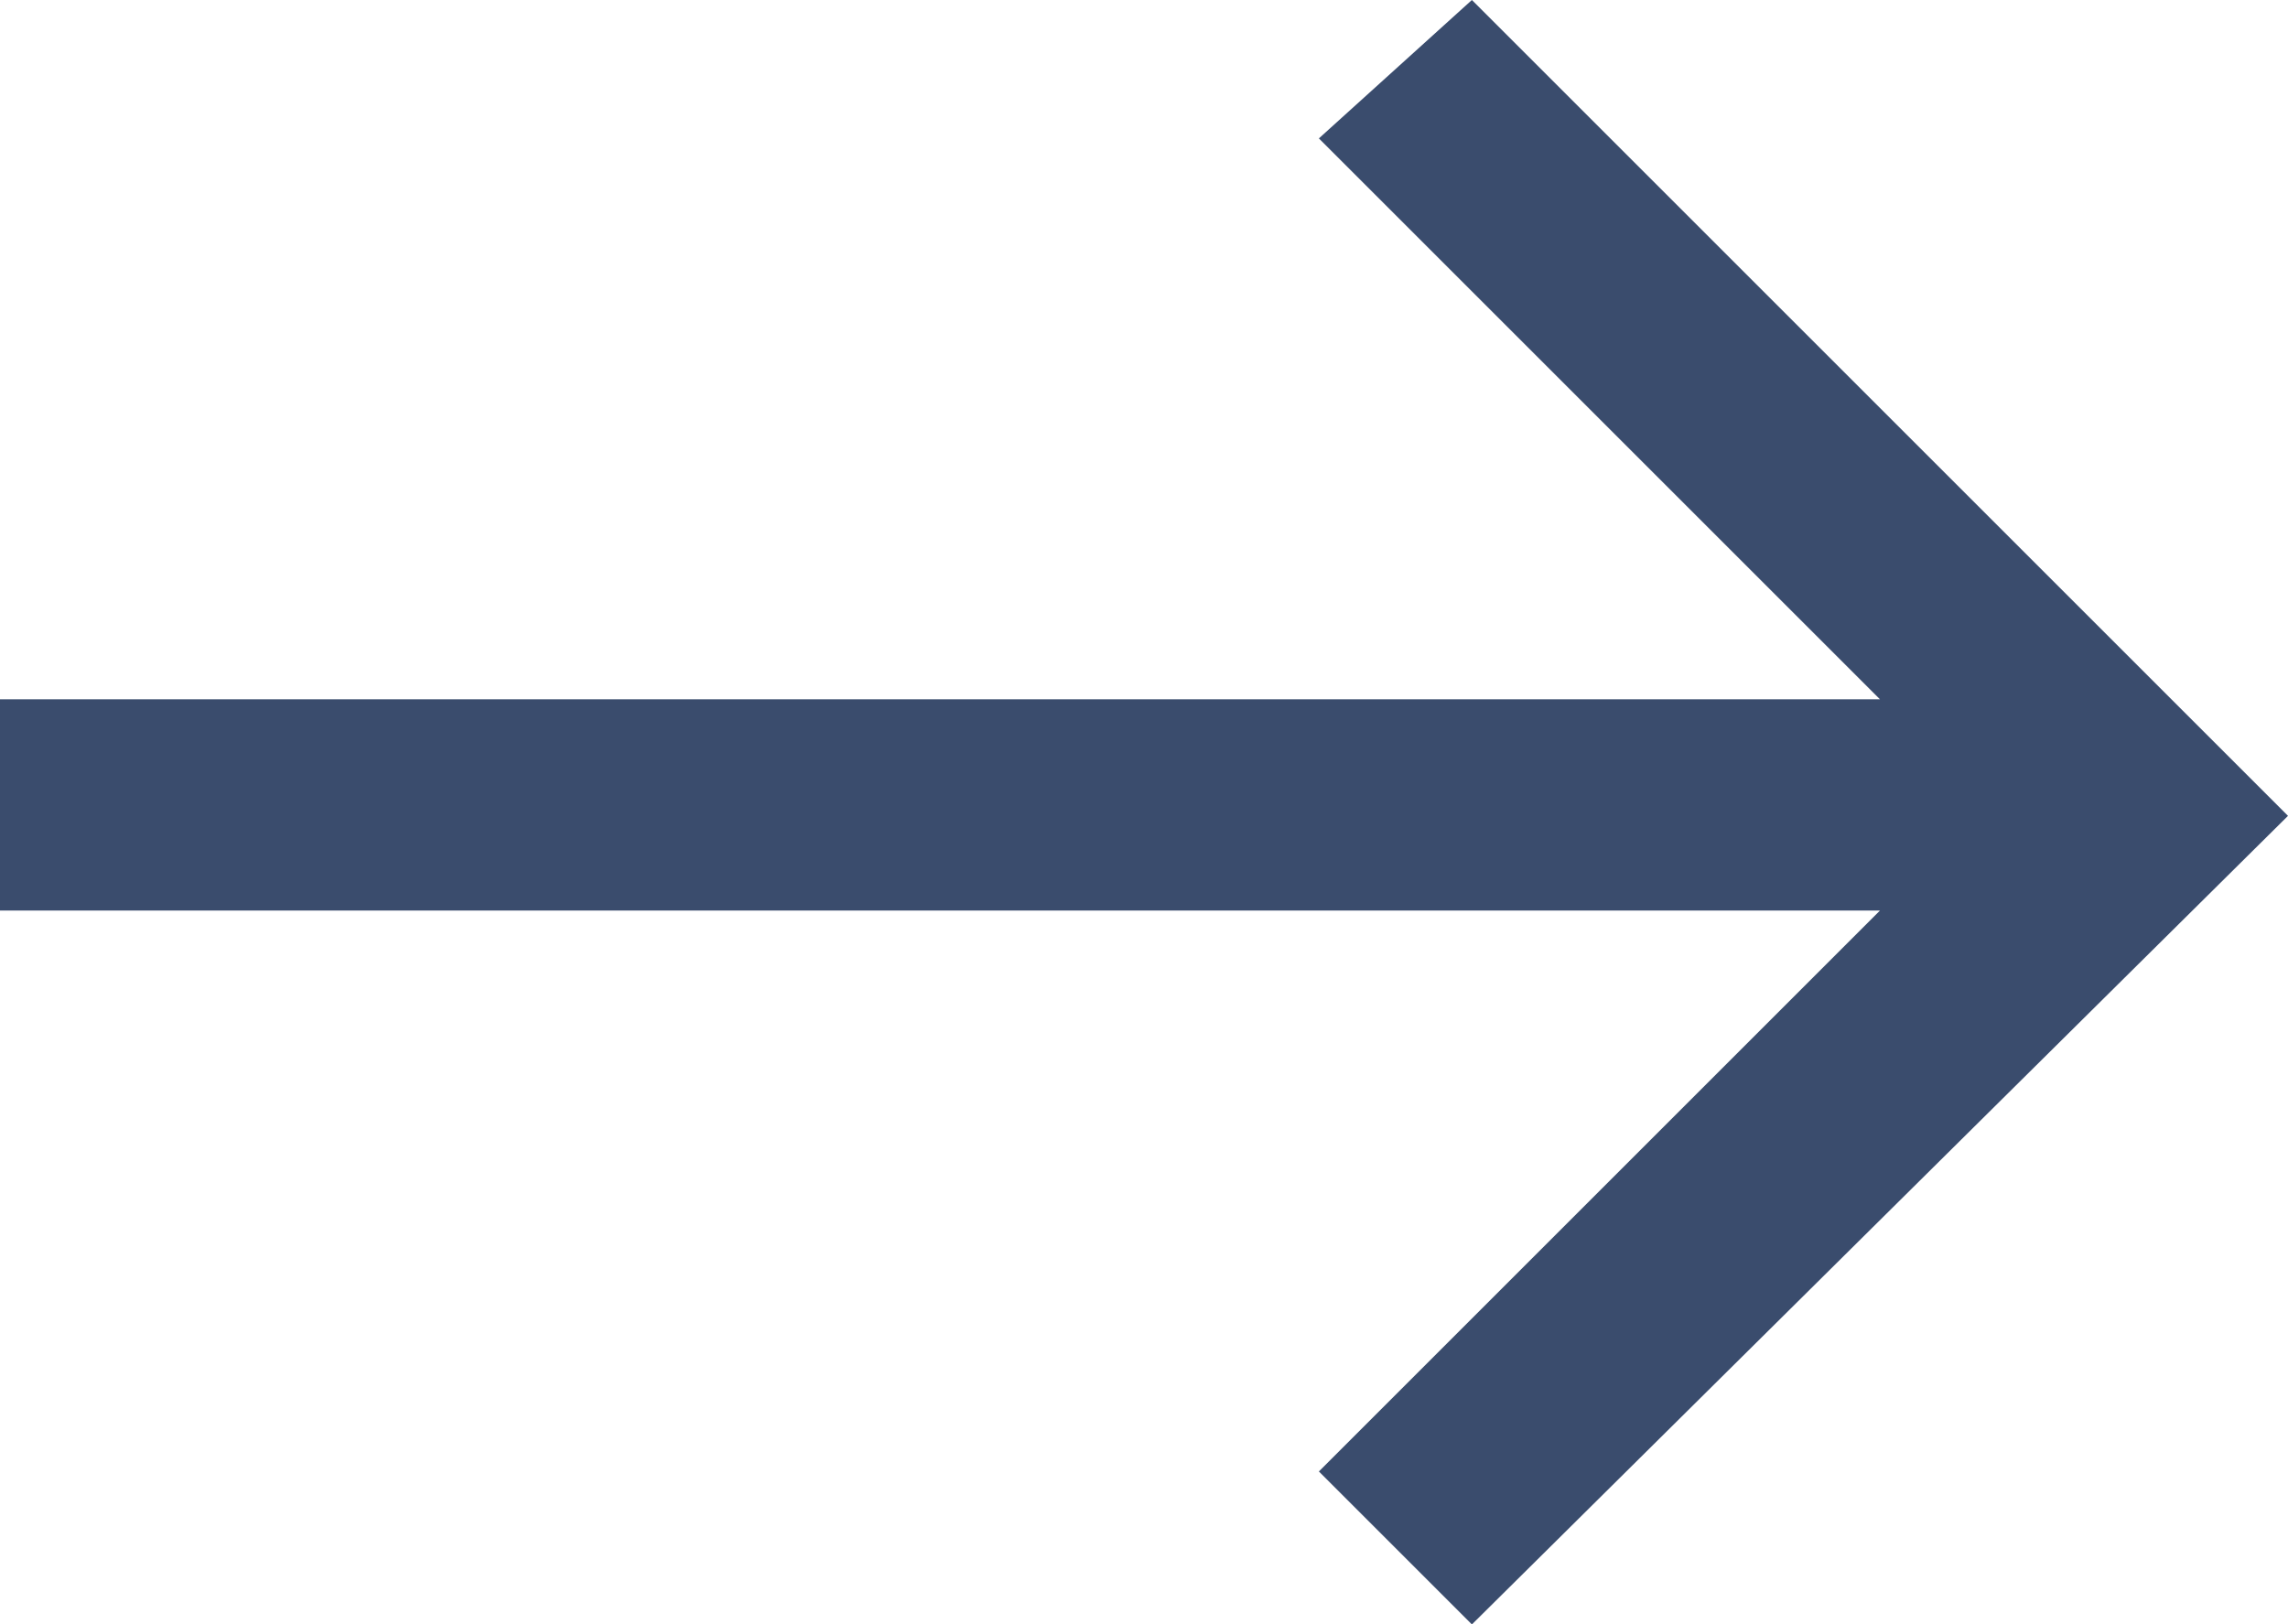 <?xml version="1.0" encoding="utf-8"?>
<!-- Generator: Adobe Illustrator 22.1.0, SVG Export Plug-In . SVG Version: 6.00 Build 0)  -->
<svg version="1.1" id="Layer_1" xmlns="http://www.w3.org/2000/svg" xmlns:xlink="http://www.w3.org/1999/xlink" x="0px" y="0px"
	 viewBox="0 0 31.4 22.3" style="enable-background:new 0 0 31.4 22.3;" xml:space="preserve">
<style type="text/css">
	.st0{fill:#3A4C6D;}
</style>
<path class="st0" d="M20.2,0l11.2,11.2L20.2,22.3l-2.1-2.1l7.7-7.7H0l0-2.9h25.8l-7.7-7.7L20.2,0z"/>
</svg>
